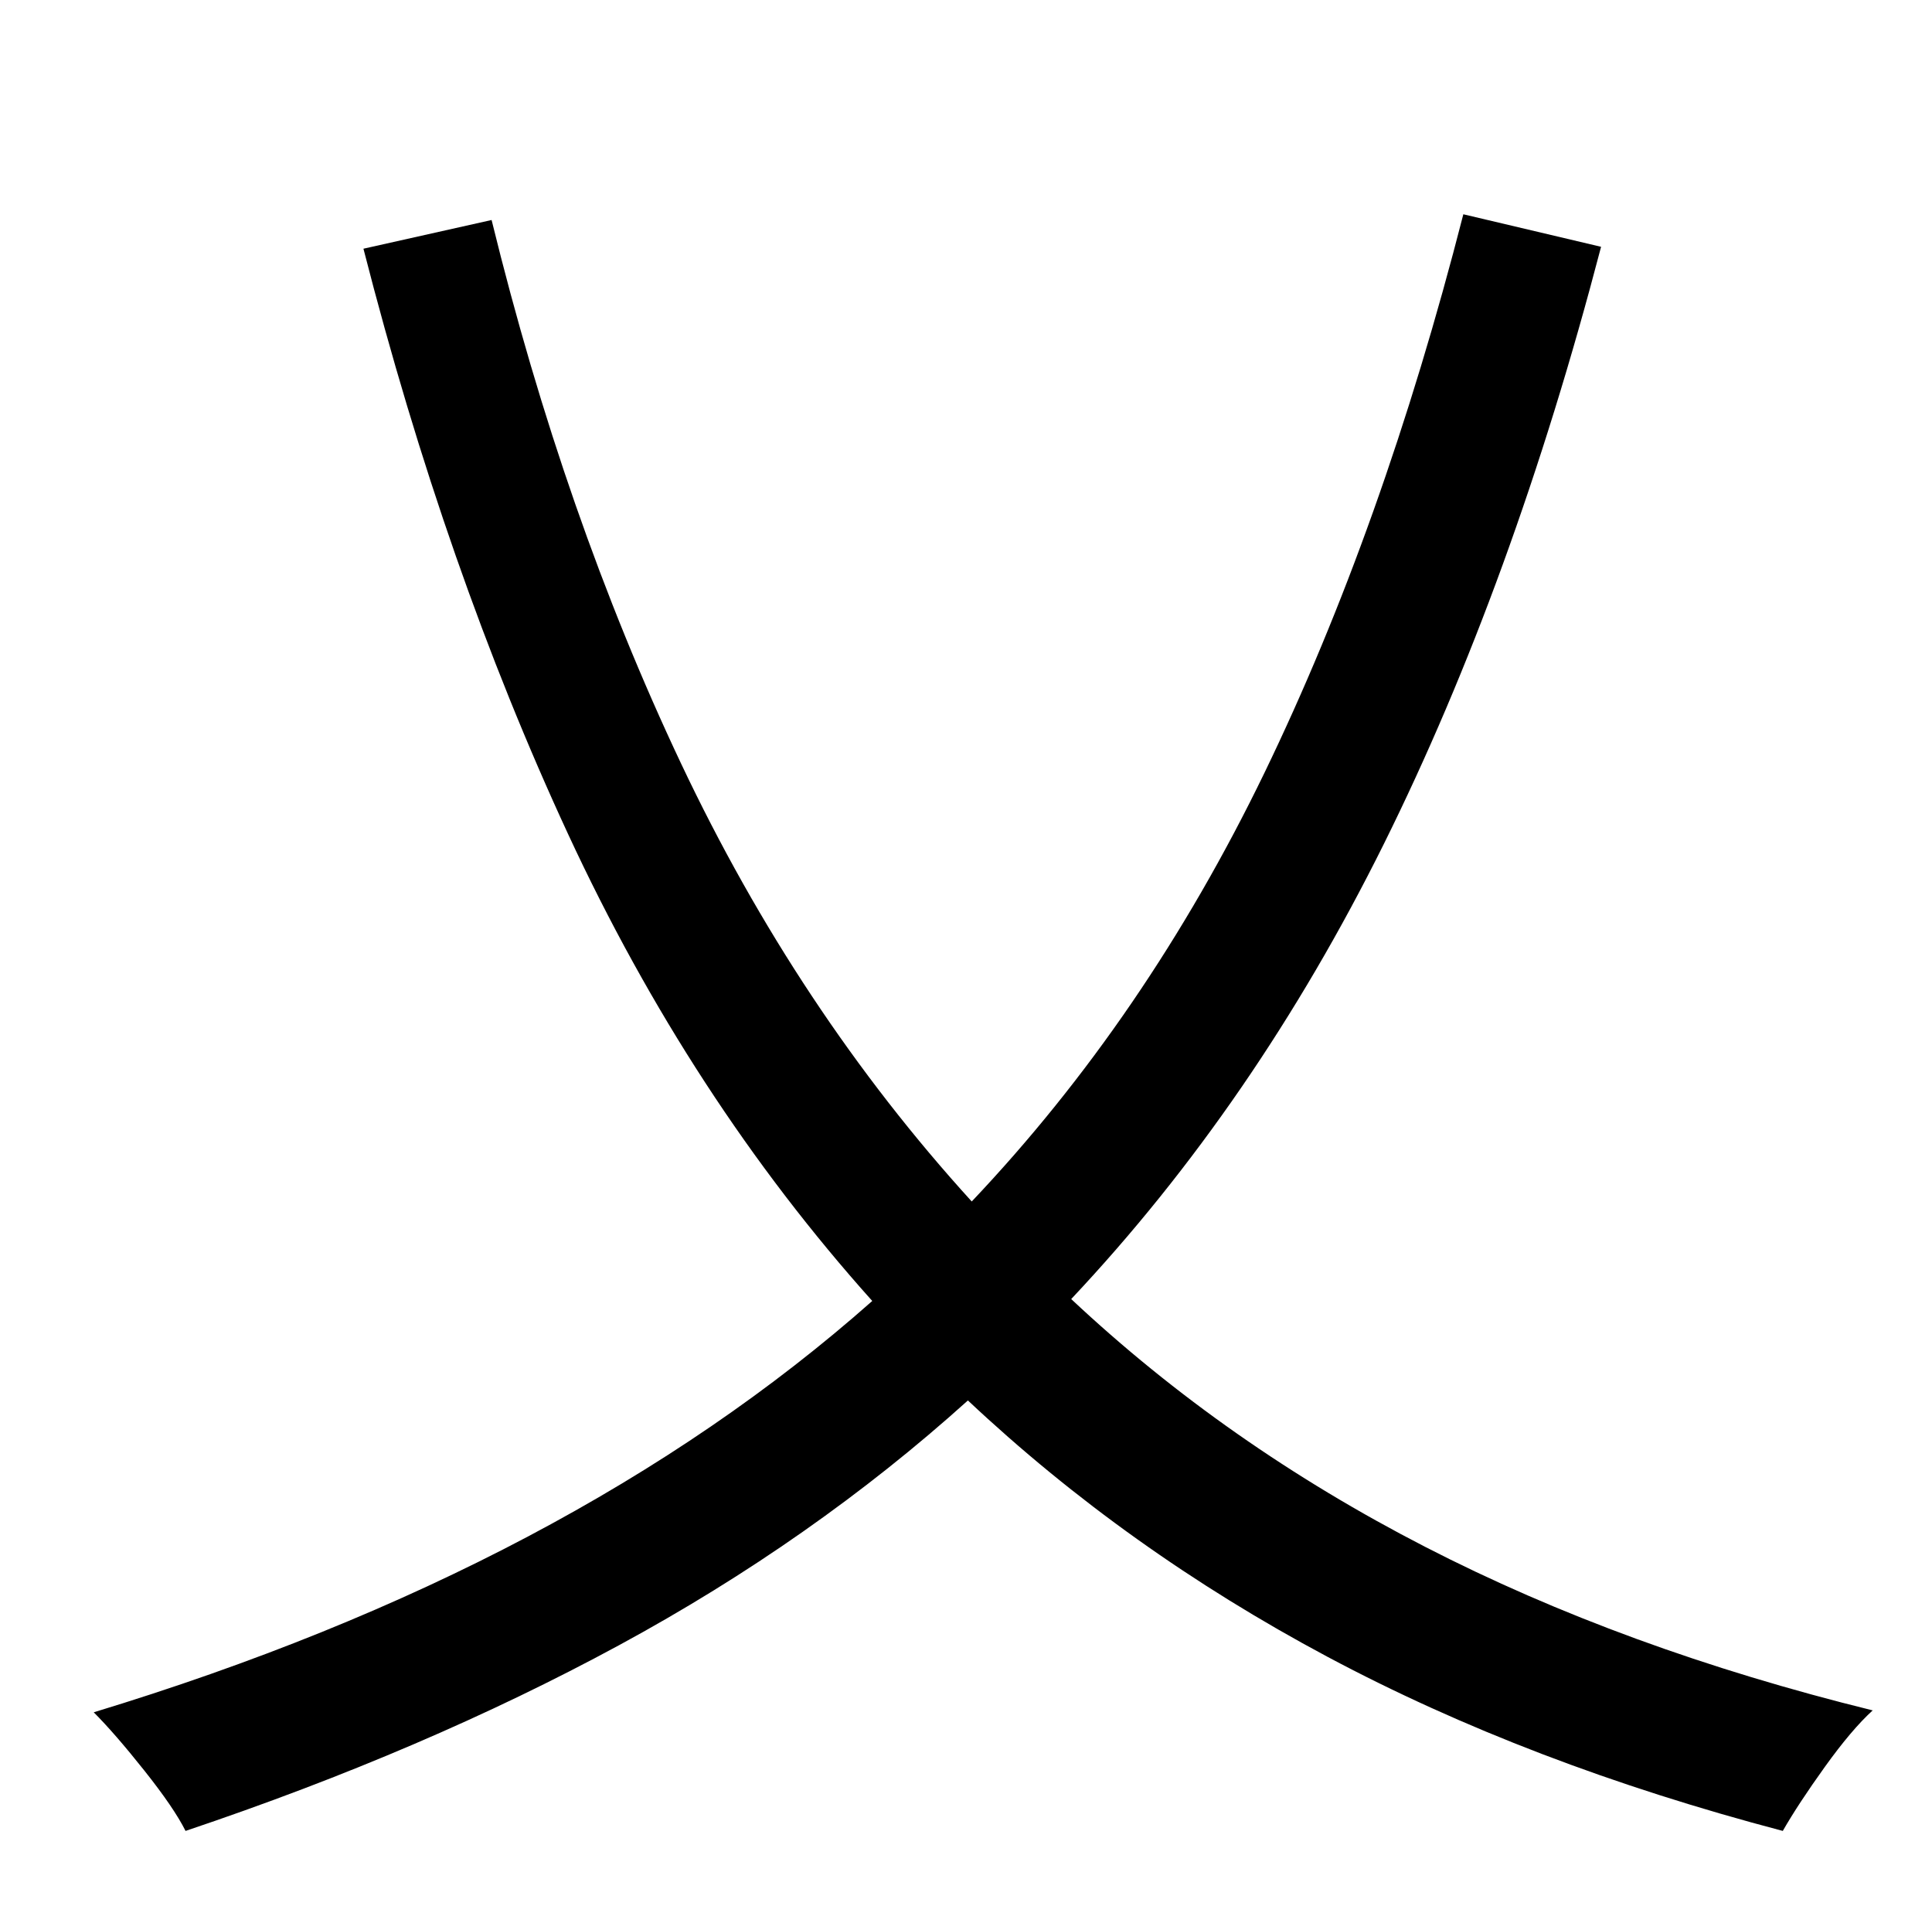 <?xml version="1.0" standalone="no"?>
<!DOCTYPE svg PUBLIC "-//W3C//DTD SVG 1.1//EN" "http://www.w3.org/Graphics/SVG/1.1/DTD/svg11.dtd" >
<svg xmlns="http://www.w3.org/2000/svg" xmlns:xlink="http://www.w3.org/1999/xlink" version="1.1" viewBox="-10 0 1010 1000">
   <path fill="currentColor"
d="M755 112l72 17q-46 176 -113.5 312t-163.5 238q81 76 185 129.5t234 85.5q-11 10 -25 29.5t-22 33.5q-133 -35 -238 -91t-188 -134q-81 73 -182.5 128t-226.5 97q-6 -12 -21.5 -31.5t-26.5 -30.5q250 -76 407 -215q-95 -106 -159 -244t-107 -306l67 -15q38 155 99 284
t152 229q91 -96 153 -224t104 -292z" />
</svg>
